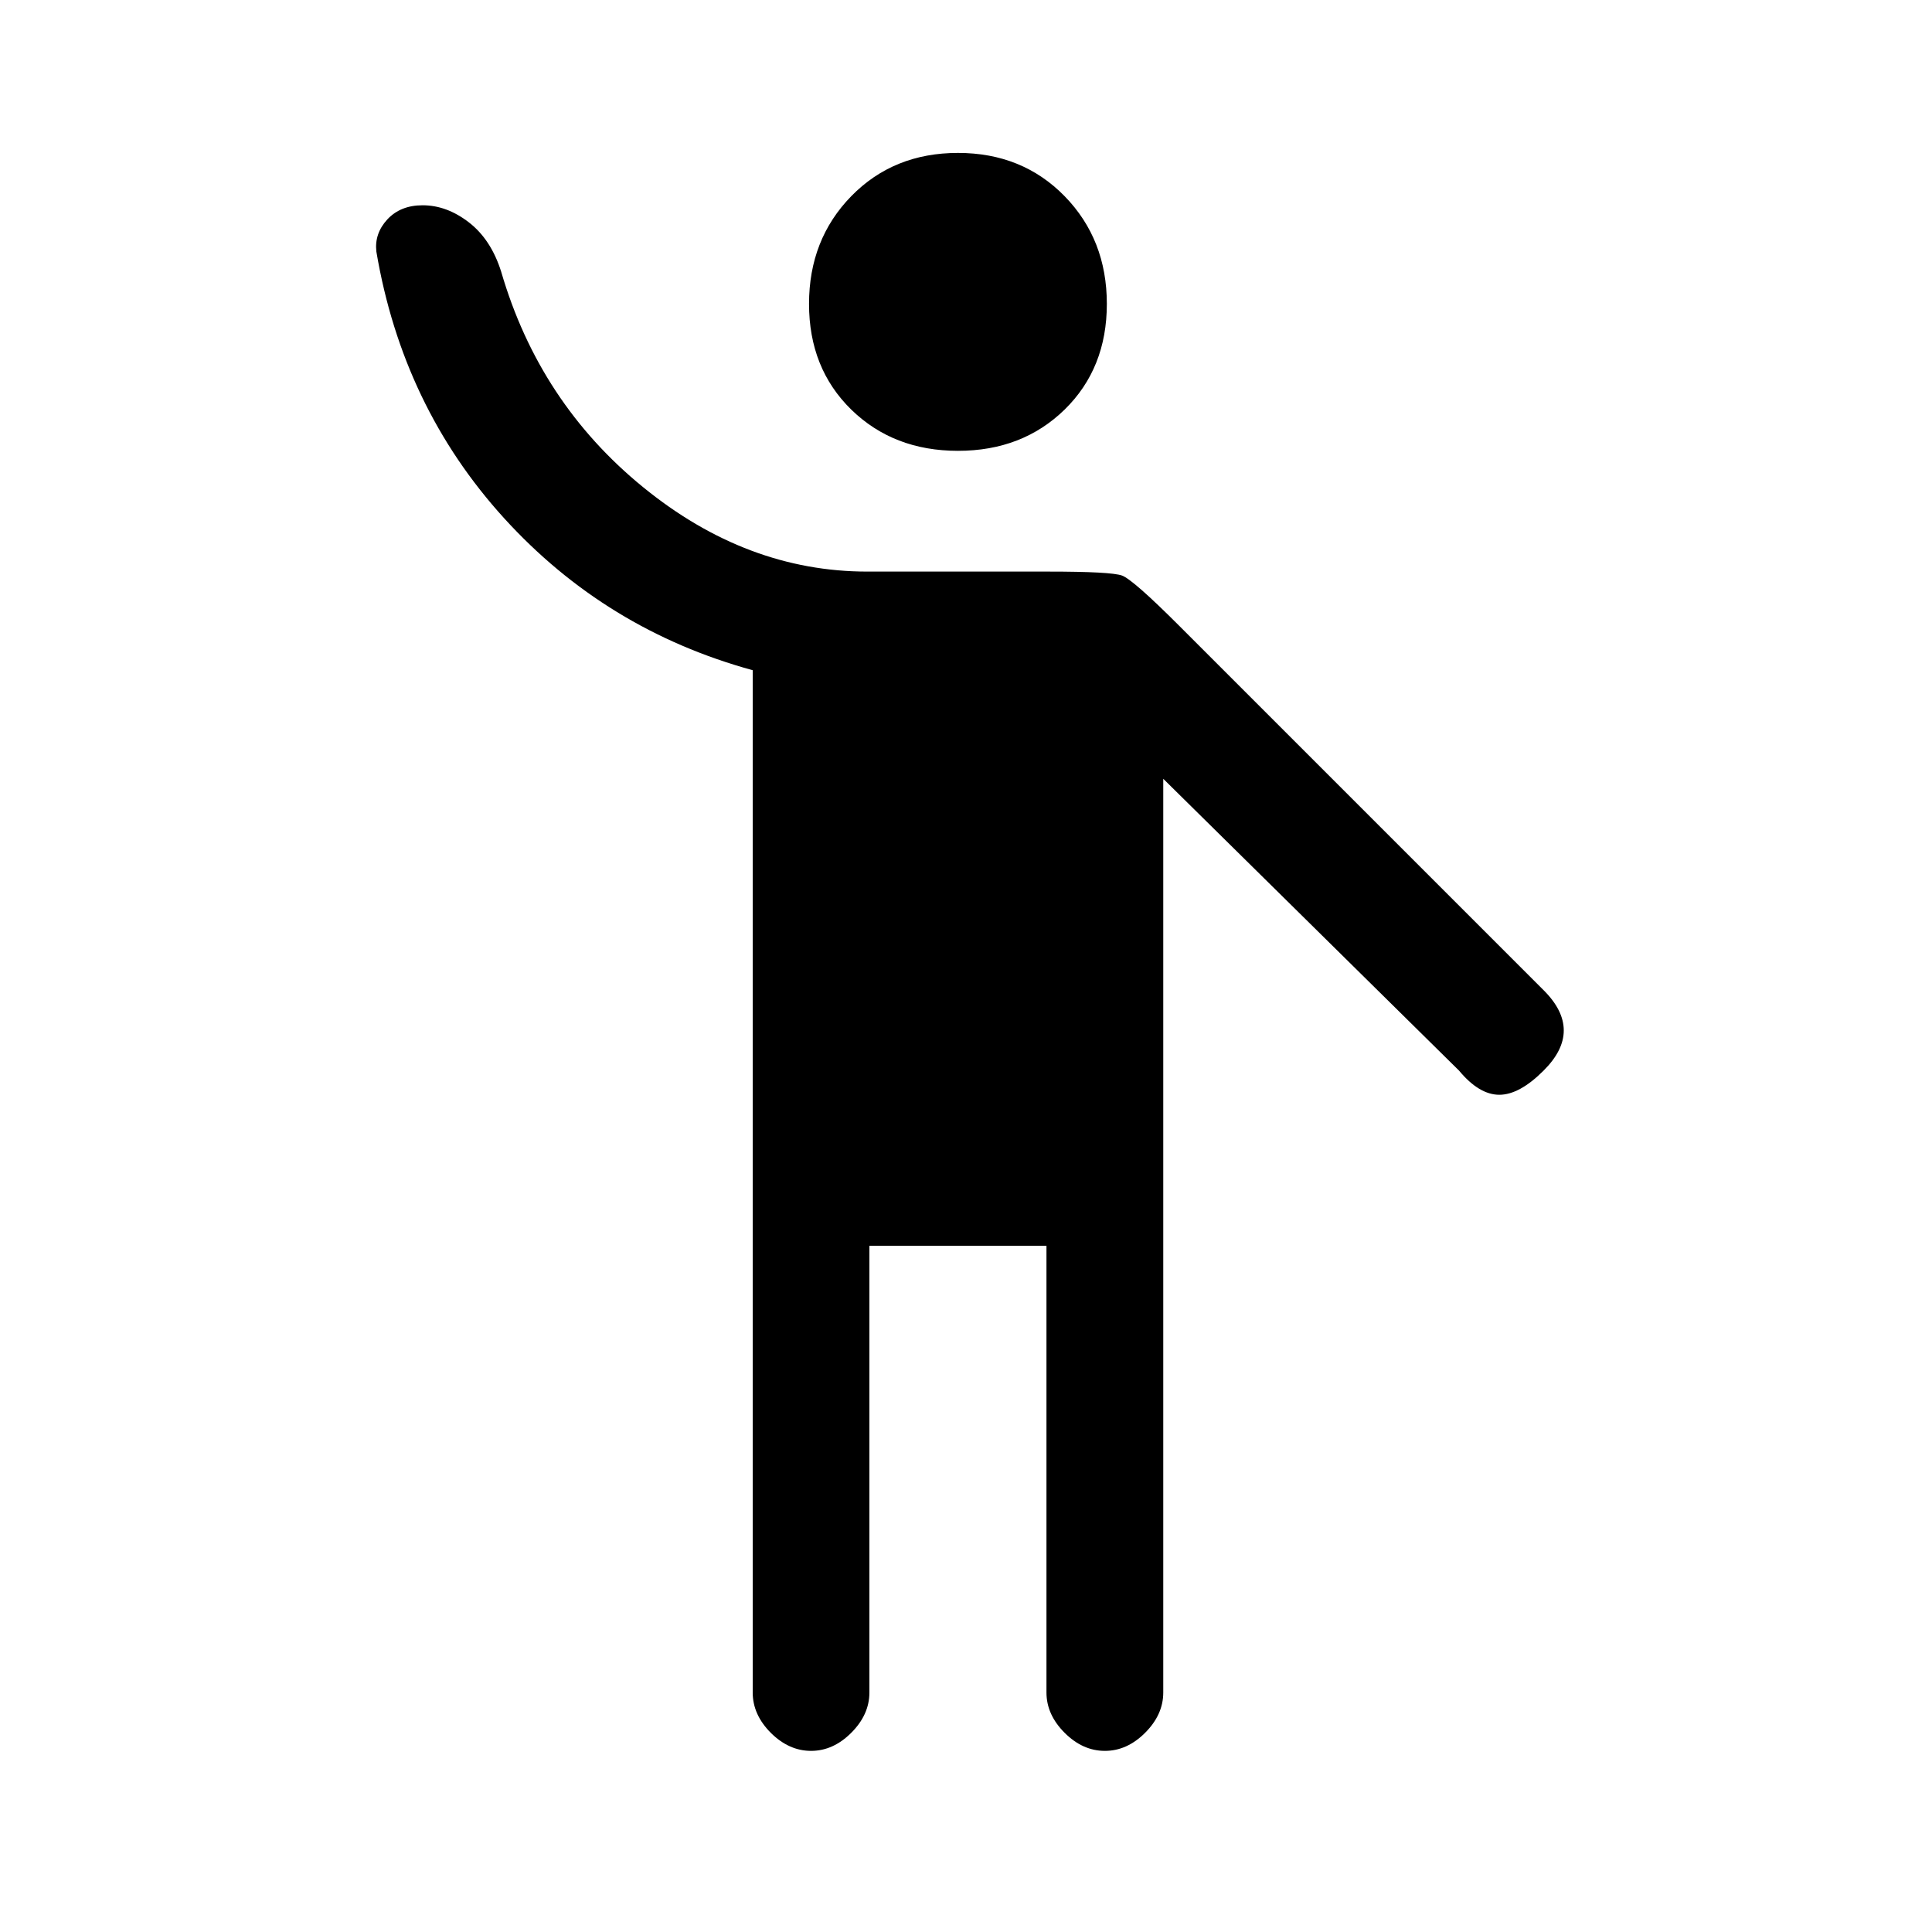 <svg xmlns="http://www.w3.org/2000/svg" height="20" width="20"><path d="M9.917 4.667Q9.25 4.667 8.812 4.24Q8.375 3.812 8.375 3.146Q8.375 2.479 8.812 2.031Q9.25 1.583 9.917 1.583Q10.583 1.583 11.021 2.031Q11.458 2.479 11.458 3.146Q11.458 3.812 11.021 4.24Q10.583 4.667 9.917 4.667ZM8.396 18.125Q8.167 18.125 7.979 17.938Q7.792 17.75 7.792 17.521V6.938Q6.271 6.521 5.219 5.365Q4.167 4.208 3.896 2.604Q3.875 2.417 4.01 2.271Q4.146 2.125 4.375 2.125Q4.625 2.125 4.854 2.302Q5.083 2.479 5.188 2.812Q5.583 4.167 6.656 5.042Q7.729 5.917 8.979 5.917H10.854Q11.5 5.917 11.615 5.958Q11.729 6 12.208 6.479L15.979 10.25Q16.188 10.458 16.188 10.667Q16.188 10.875 15.979 11.083Q15.729 11.333 15.521 11.333Q15.312 11.333 15.104 11.083L12.042 8.062V17.521Q12.042 17.75 11.854 17.938Q11.667 18.125 11.438 18.125Q11.208 18.125 11.021 17.938Q10.833 17.75 10.833 17.521V12.896H9V17.521Q9 17.75 8.812 17.938Q8.625 18.125 8.396 18.125Z"/></svg>